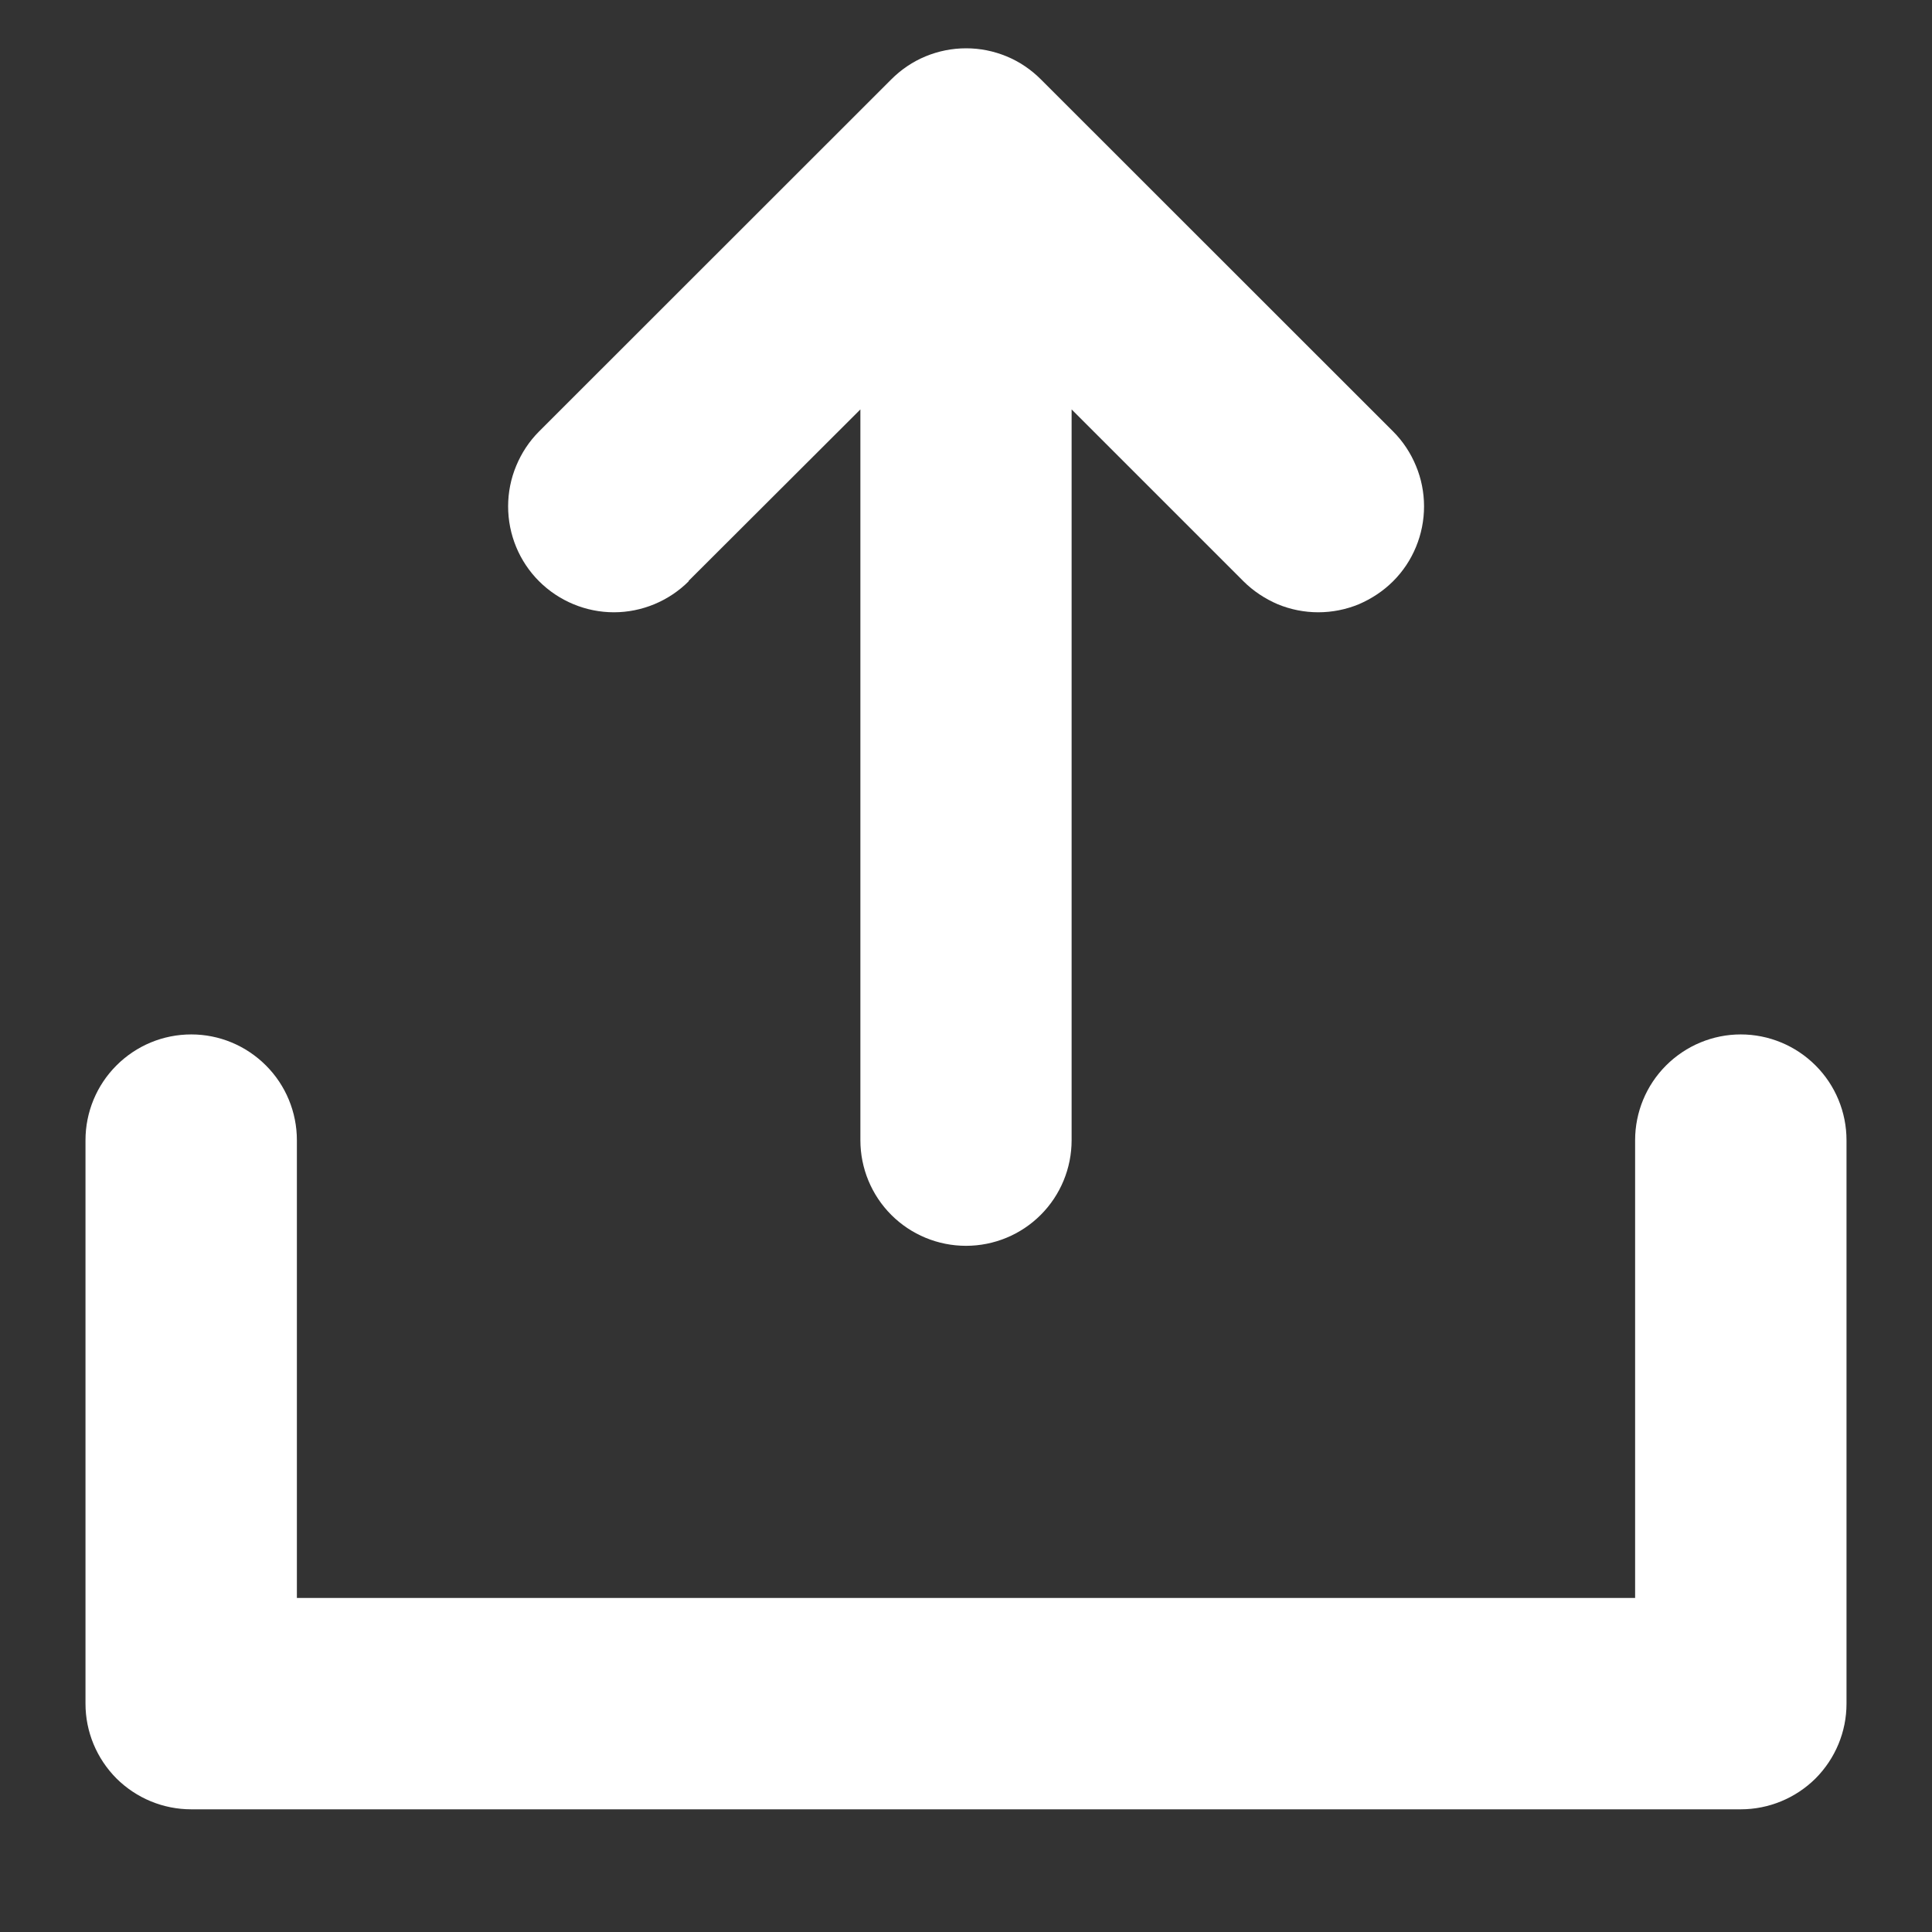 <svg width="12" height="12" viewBox="0 0 12 12" fill="none" xmlns="http://www.w3.org/2000/svg">
<rect x="0" y="0" width="12" height="12" fill="#333333" stroke="none"/>
<path d="M11.469 7.082V10.582C11.469 10.756 11.4 10.922 11.277 11.046C11.153 11.169 10.986 11.238 10.812 11.238H1.188C1.013 11.238 0.847 11.169 0.723 11.046C0.6 10.922 0.531 10.756 0.531 10.582V7.082C0.531 6.908 0.6 6.741 0.723 6.618C0.847 6.494 1.013 6.425 1.188 6.425C1.362 6.425 1.528 6.494 1.652 6.618C1.775 6.741 1.844 6.908 1.844 7.082V9.925H10.156V7.082C10.156 6.908 10.225 6.741 10.348 6.618C10.472 6.494 10.639 6.425 10.812 6.425C10.986 6.425 11.153 6.494 11.277 6.618C11.4 6.741 11.469 6.908 11.469 7.082ZM4.277 3.608L5.344 2.543V7.082C5.344 7.256 5.413 7.423 5.536 7.546C5.659 7.669 5.826 7.738 6 7.738C6.174 7.738 6.341 7.669 6.464 7.546C6.587 7.423 6.656 7.256 6.656 7.082V2.543L7.723 3.61C7.784 3.671 7.857 3.719 7.936 3.753C8.016 3.786 8.102 3.803 8.188 3.803C8.274 3.803 8.36 3.786 8.44 3.753C8.519 3.719 8.592 3.671 8.653 3.61C8.714 3.549 8.762 3.477 8.795 3.397C8.828 3.317 8.845 3.232 8.845 3.145C8.845 3.059 8.828 2.973 8.795 2.894C8.762 2.814 8.714 2.741 8.653 2.68L6.465 0.493C6.404 0.432 6.332 0.383 6.252 0.35C6.172 0.317 6.087 0.3 6.001 0.3C5.914 0.3 5.829 0.317 5.749 0.35C5.669 0.383 5.597 0.432 5.536 0.493L3.348 2.68C3.287 2.741 3.239 2.814 3.206 2.894C3.173 2.973 3.156 3.059 3.156 3.145C3.156 3.32 3.225 3.487 3.348 3.61C3.471 3.733 3.639 3.803 3.813 3.803C3.987 3.803 4.155 3.733 4.278 3.61L4.277 3.608Z" fill="white"/>
</svg>
